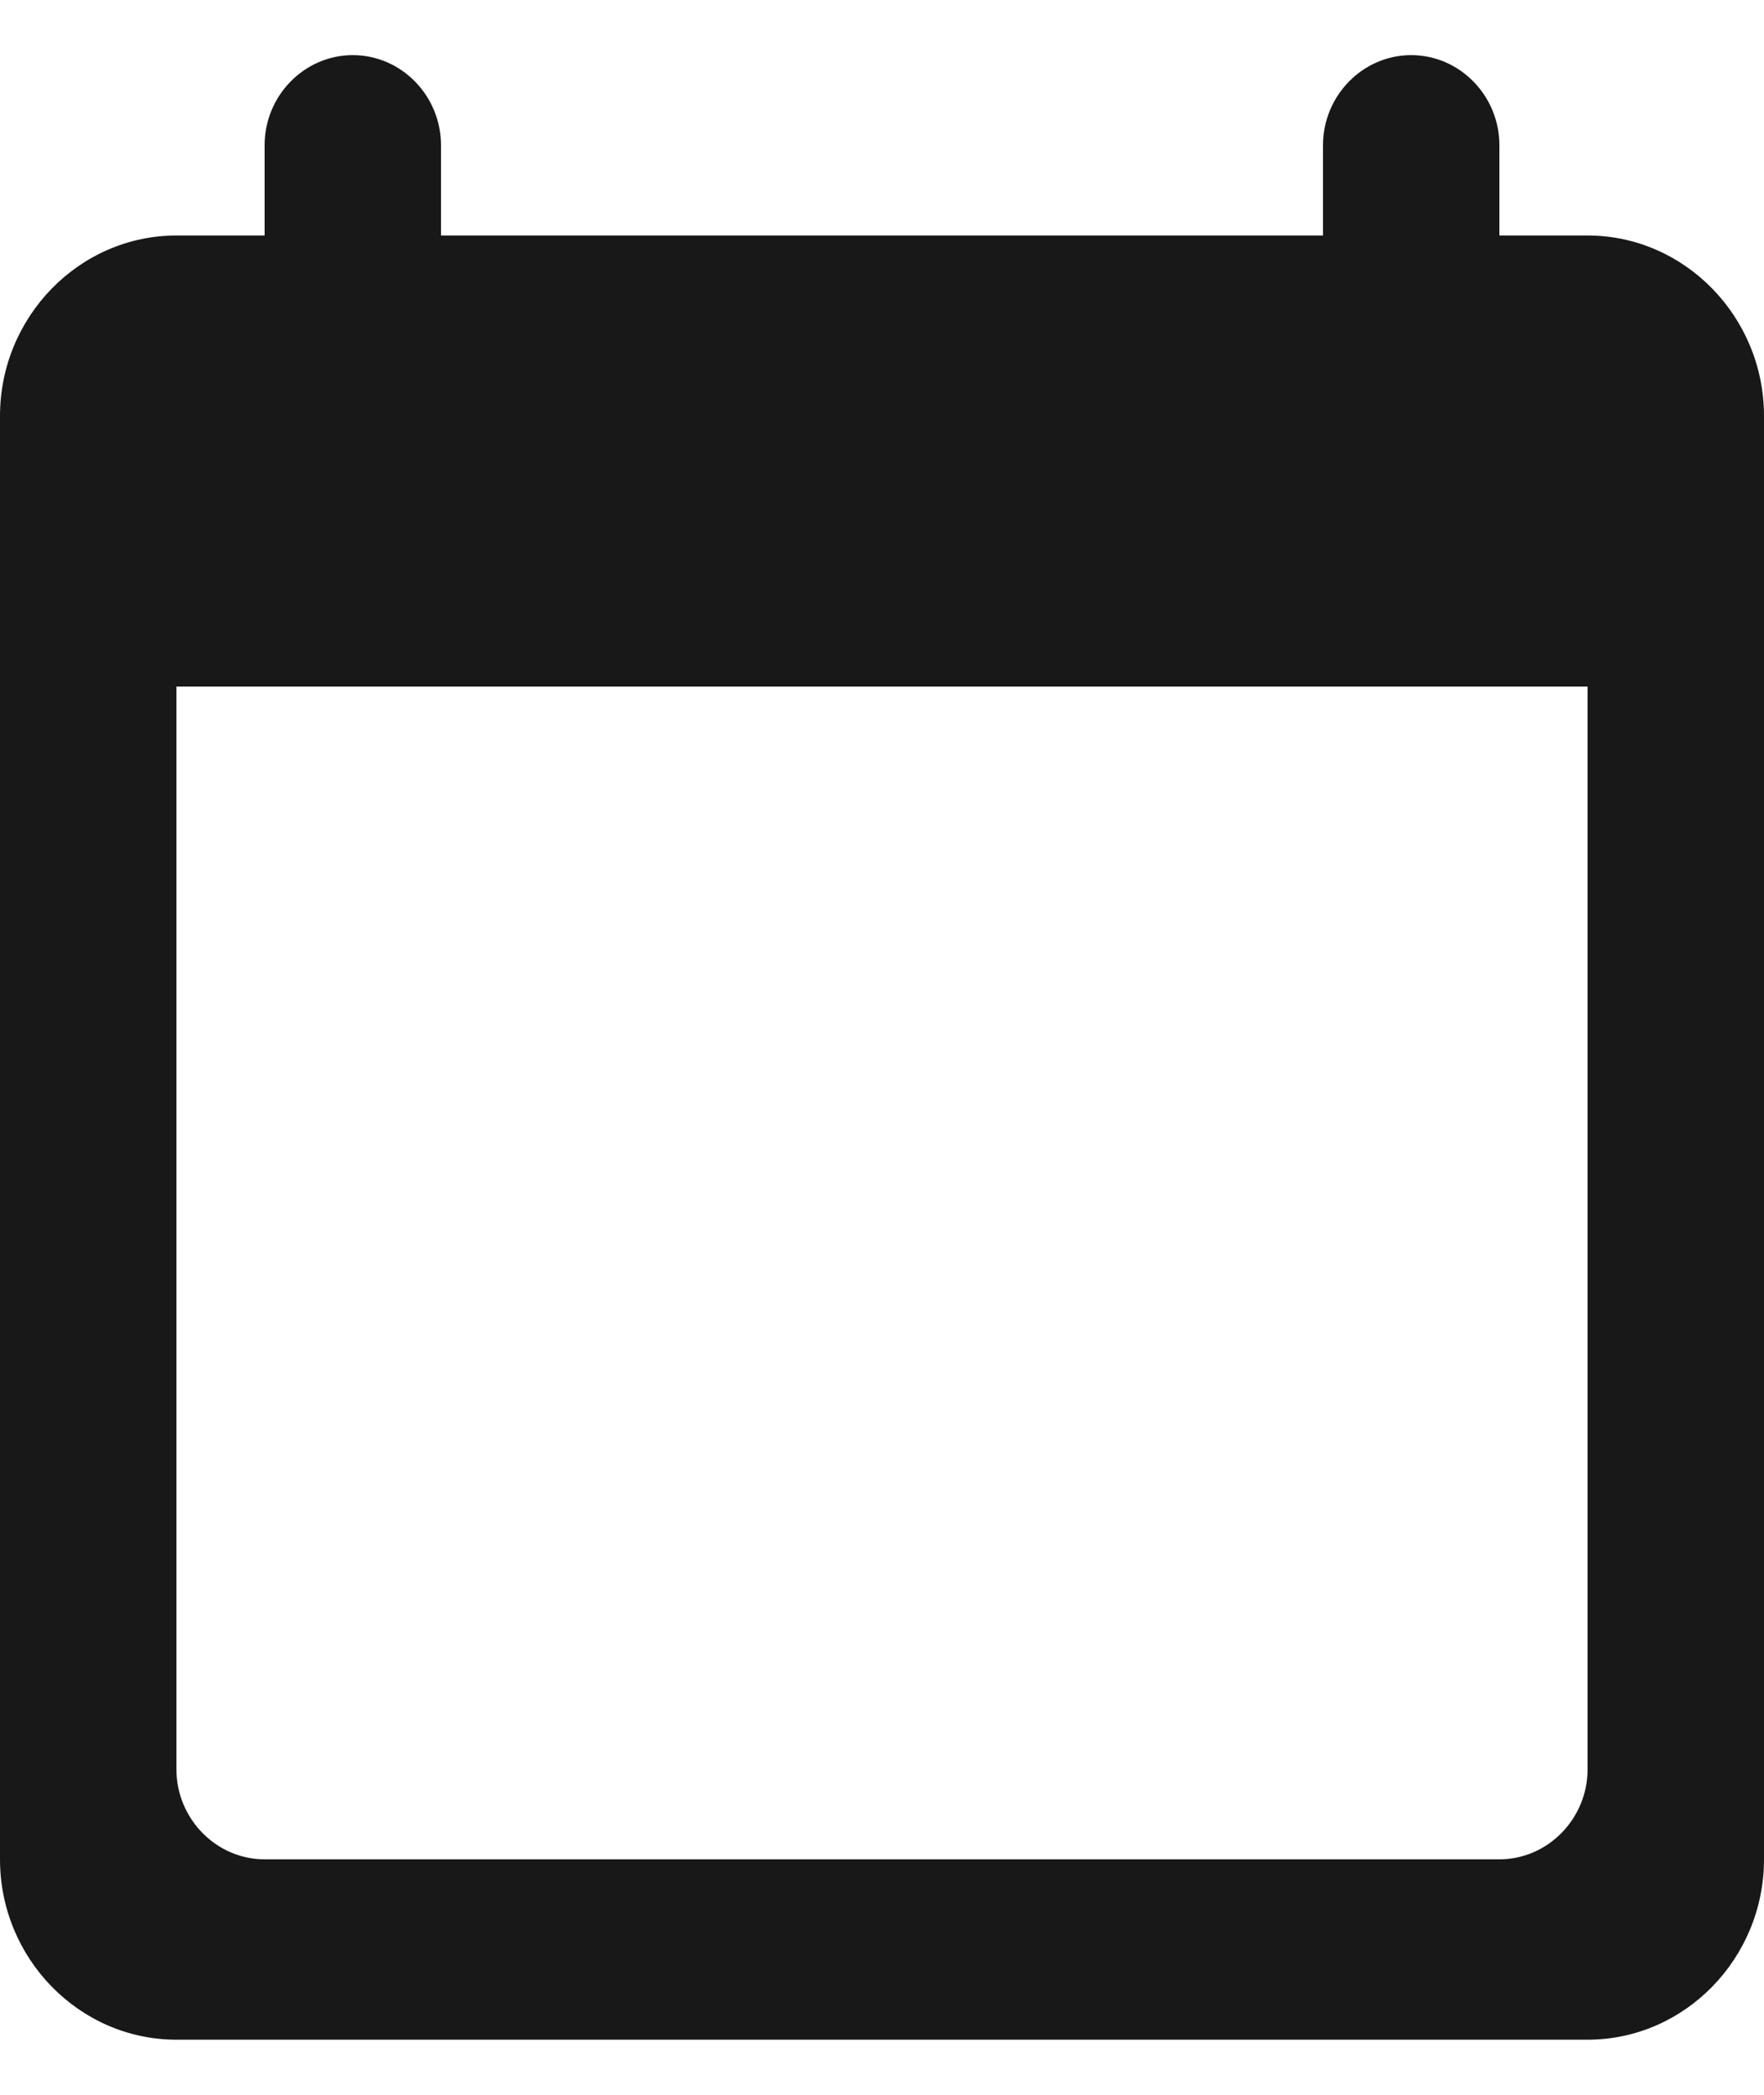 <svg width="16" height="19" viewBox="0 0 16 19" fill="none" xmlns="http://www.w3.org/2000/svg">
<path d="M14.4 2.136H13.6V1.318C13.6 0.868 13.24 0.5 12.8 0.5C12.36 0.5 12 0.868 12 1.318V2.136H4V1.318C4 0.868 3.64 0.5 3.2 0.5C2.76 0.5 2.4 0.868 2.4 1.318V2.136H1.6C0.72 2.136 0 2.873 0 3.773V16.864C0 17.764 0.72 18.5 1.6 18.5H14.4C15.28 18.5 16 17.764 16 16.864V3.773C16 2.873 15.28 2.136 14.4 2.136ZM13.6 16.864H2.4C1.96 16.864 1.6 16.495 1.6 16.046V6.227H14.4V16.046C14.4 16.495 14.04 16.864 13.6 16.864Z" fill="#181818"/>
</svg>
